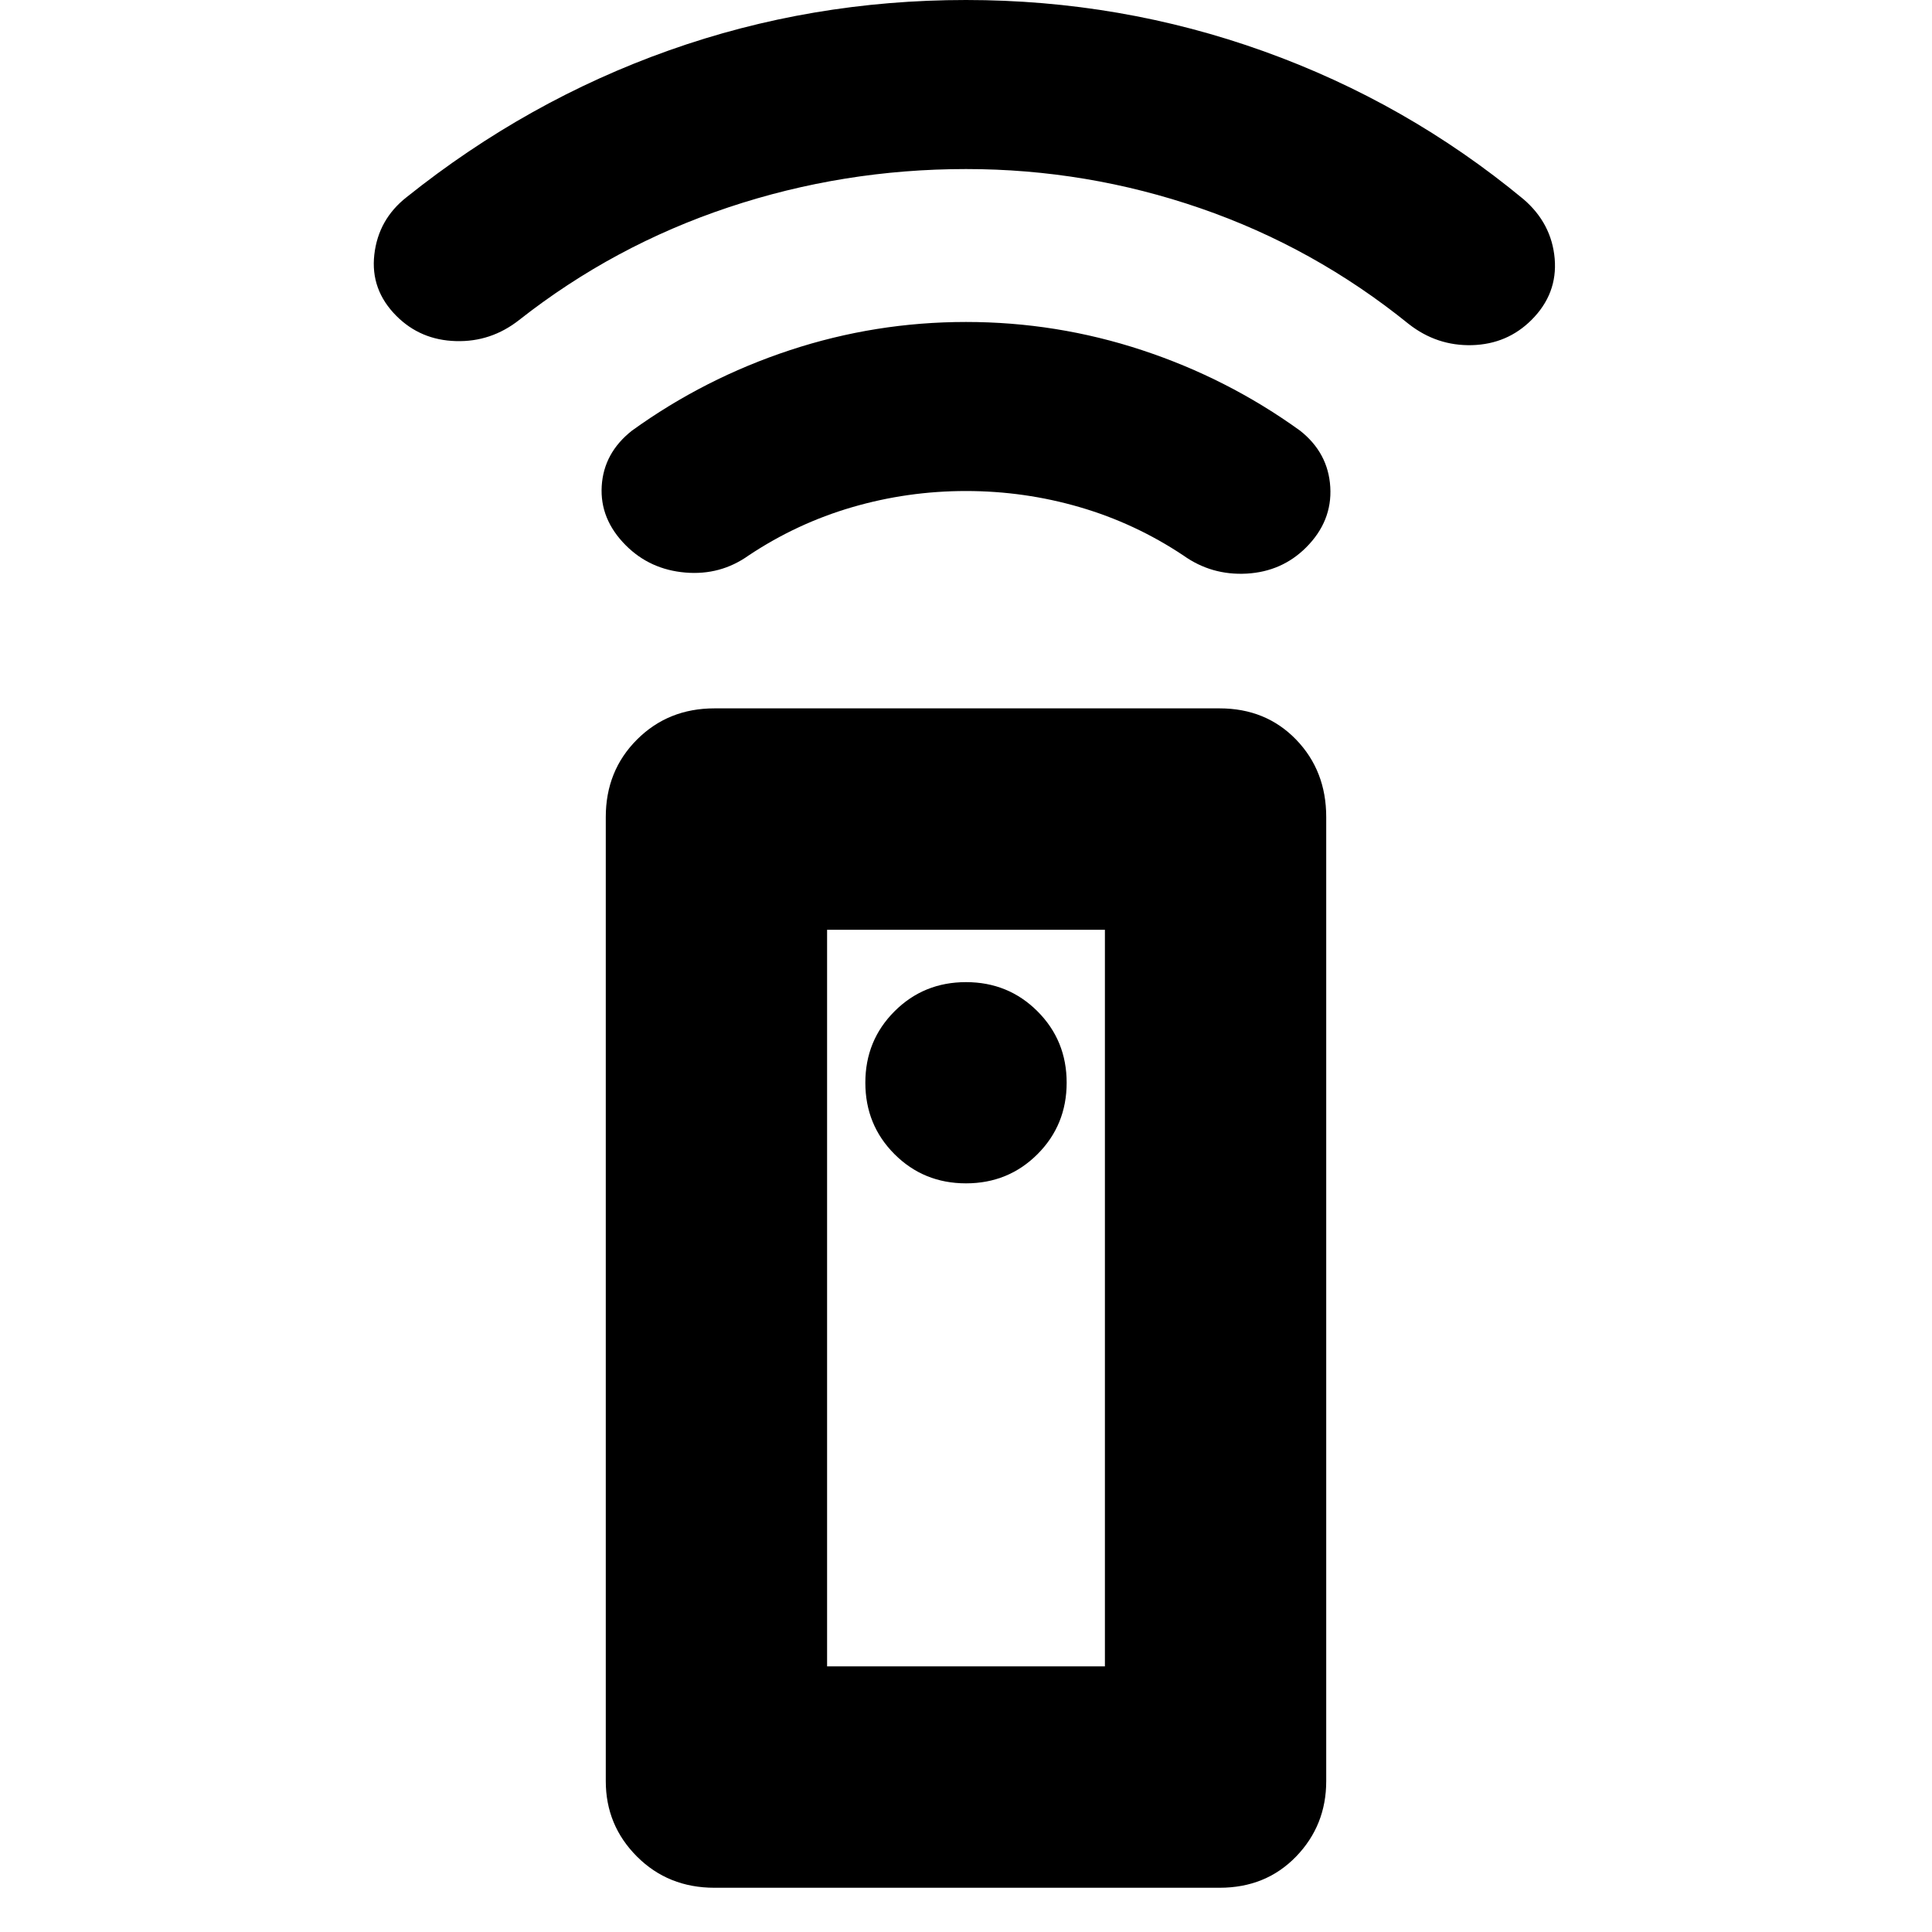<svg xmlns="http://www.w3.org/2000/svg" height="20" width="20"><path d="M12.625 19.542H7.396Q6.917 19.542 6.594 19.219Q6.271 18.896 6.271 18.438V8.458Q6.271 7.979 6.594 7.656Q6.917 7.333 7.396 7.333H12.625Q13.104 7.333 13.417 7.656Q13.729 7.979 13.729 8.458V18.438Q13.729 18.896 13.417 19.219Q13.104 19.542 12.625 19.542ZM10 12.25Q10.438 12.25 10.74 11.948Q11.042 11.646 11.042 11.208Q11.042 10.771 10.74 10.469Q10.438 10.167 10 10.167Q9.562 10.167 9.26 10.469Q8.958 10.771 8.958 11.208Q8.958 11.646 9.26 11.948Q9.562 12.25 10 12.25ZM10 5.083Q9.396 5.083 8.823 5.25Q8.25 5.417 7.75 5.75Q7.458 5.958 7.094 5.927Q6.729 5.896 6.479 5.646Q6.208 5.375 6.229 5.031Q6.25 4.688 6.542 4.458Q7.292 3.917 8.177 3.625Q9.062 3.333 10 3.333Q10.938 3.333 11.823 3.625Q12.708 3.917 13.458 4.458Q13.75 4.688 13.771 5.042Q13.792 5.396 13.521 5.667Q13.271 5.917 12.906 5.938Q12.542 5.958 12.25 5.75Q11.75 5.417 11.177 5.25Q10.604 5.083 10 5.083ZM10 1.75Q8.729 1.75 7.542 2.146Q6.354 2.542 5.375 3.312Q5.083 3.542 4.719 3.531Q4.354 3.521 4.104 3.271Q3.833 3 3.875 2.635Q3.917 2.271 4.208 2.042Q5.458 1.042 6.927 0.521Q8.396 0 10 0Q11.604 0 13.083 0.531Q14.562 1.062 15.771 2.062Q16.062 2.312 16.094 2.677Q16.125 3.042 15.854 3.312Q15.604 3.562 15.24 3.573Q14.875 3.583 14.583 3.354Q13.604 2.562 12.427 2.156Q11.25 1.75 10 1.75ZM8.562 17.25H11.438V9.625H8.562ZM8.562 17.25H11.438Z"/></svg>